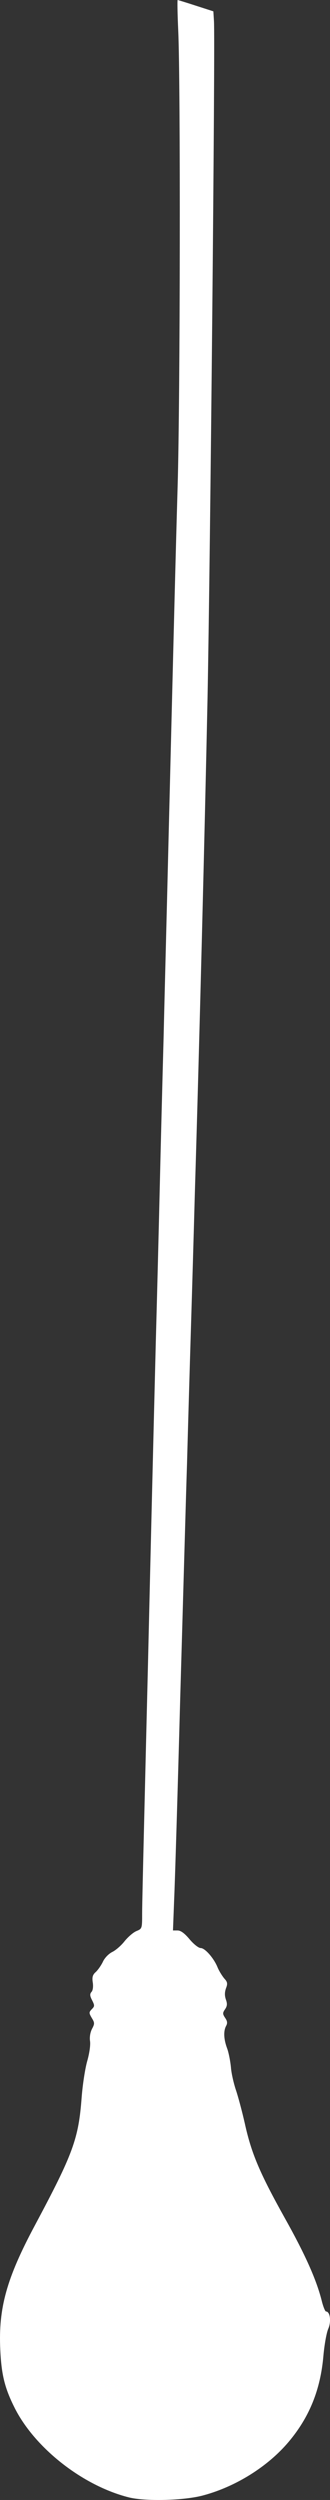 <svg xmlns="http://www.w3.org/2000/svg" version="1.0" viewBox="235.16 0 169.11 1279.48">
    <rect x="235.16" y="0" width="169.11" height="1279.48" fill="#333333" stroke="none"/>
    <path d="M326.5 15.7c1.2 26.6 1 188.3-.3 232.8-1.2 41.7-1.8 66.6-4.7 182.5-.8 33.3-2 78.3-2.5 100-.6 21.7-1.5 56.8-2 78s-1.4 56.3-2 78c-1.2 47.2-2.6 104.5-4 164.5-.6 24.2-1.5 61.1-2 82s-1 41.5-1 45.8c0 7.7 0 7.8-2.9 9-1.7.7-4.4 3.1-6.1 5.2-1.7 2.2-4.6 4.7-6.3 5.5-1.8.9-3.9 3-4.8 5-.9 1.9-2.6 4.3-3.7 5.3-1.6 1.4-1.9 2.7-1.5 5.3.3 2 .1 4-.6 4.8-1 1.1-.9 2.1.3 4.4 1.3 2.6 1.3 3-.2 4.5-1.5 1.6-1.5 1.9 0 4.5 1.5 2.4 1.5 3 .1 5.6-.9 1.8-1.3 4.2-1 6.2s-.3 6.2-1.4 10.1c-1.1 3.8-2.4 12.2-2.9 18.8-1.6 21.2-4.3 28.6-24 65.5-14.4 26.9-18.7 42.2-17.7 63.5.6 13 2.3 19.8 7.5 30.1 10.4 20.4 34.7 39.5 58.2 45.5 8.5 2.2 28.6 1.7 38.4-1 16.7-4.5 33.1-14.8 43.7-27.4s16.3-26.6 17.8-44.1c.5-5.6 1.6-11.8 2.5-13.8 1.6-3.7.9-8.8-1.2-8.8-.4 0-1.4-2.4-2.1-5.2-2.7-10.9-8.5-23.9-19.1-42.8-12.7-22.8-17-32.8-20.4-48.3-1.4-6.2-3.5-14-4.6-17.2-1.1-3.3-2.3-8.5-2.5-11.5-.3-3-1.1-7.3-1.9-9.5-1.8-4.8-2-8.9-.6-11.6.8-1.4.7-2.5-.5-4.2-1.3-2-1.3-2.5 0-4.4 1.1-1.6 1.2-2.8.4-5-.7-2.1-.6-3.8.1-5.8.9-2.3.7-3.2-.9-4.9-1-1.2-2.6-3.7-3.4-5.6-1.9-4.8-6.5-10-8.7-10-1.1 0-3.6-2-5.7-4.5-2.5-3-4.5-4.5-6.1-4.5h-2.4l.6-15.7c.4-8.7 1.8-55 3.1-102.8 1.4-47.9 2.9-102.1 3.5-120.5.5-18.4 1.4-49.5 2-69s1.5-50.6 2-69c2.4-79.1 5.1-186.6 6.5-253 1.4-70.5 4-337.9 3.3-347.3l-.3-4.9-9-2.9c-4.9-1.6-9.2-2.9-9.3-2.9-.2 0-.1 7.1.3 15.7z" fill="white"></path>
</svg>